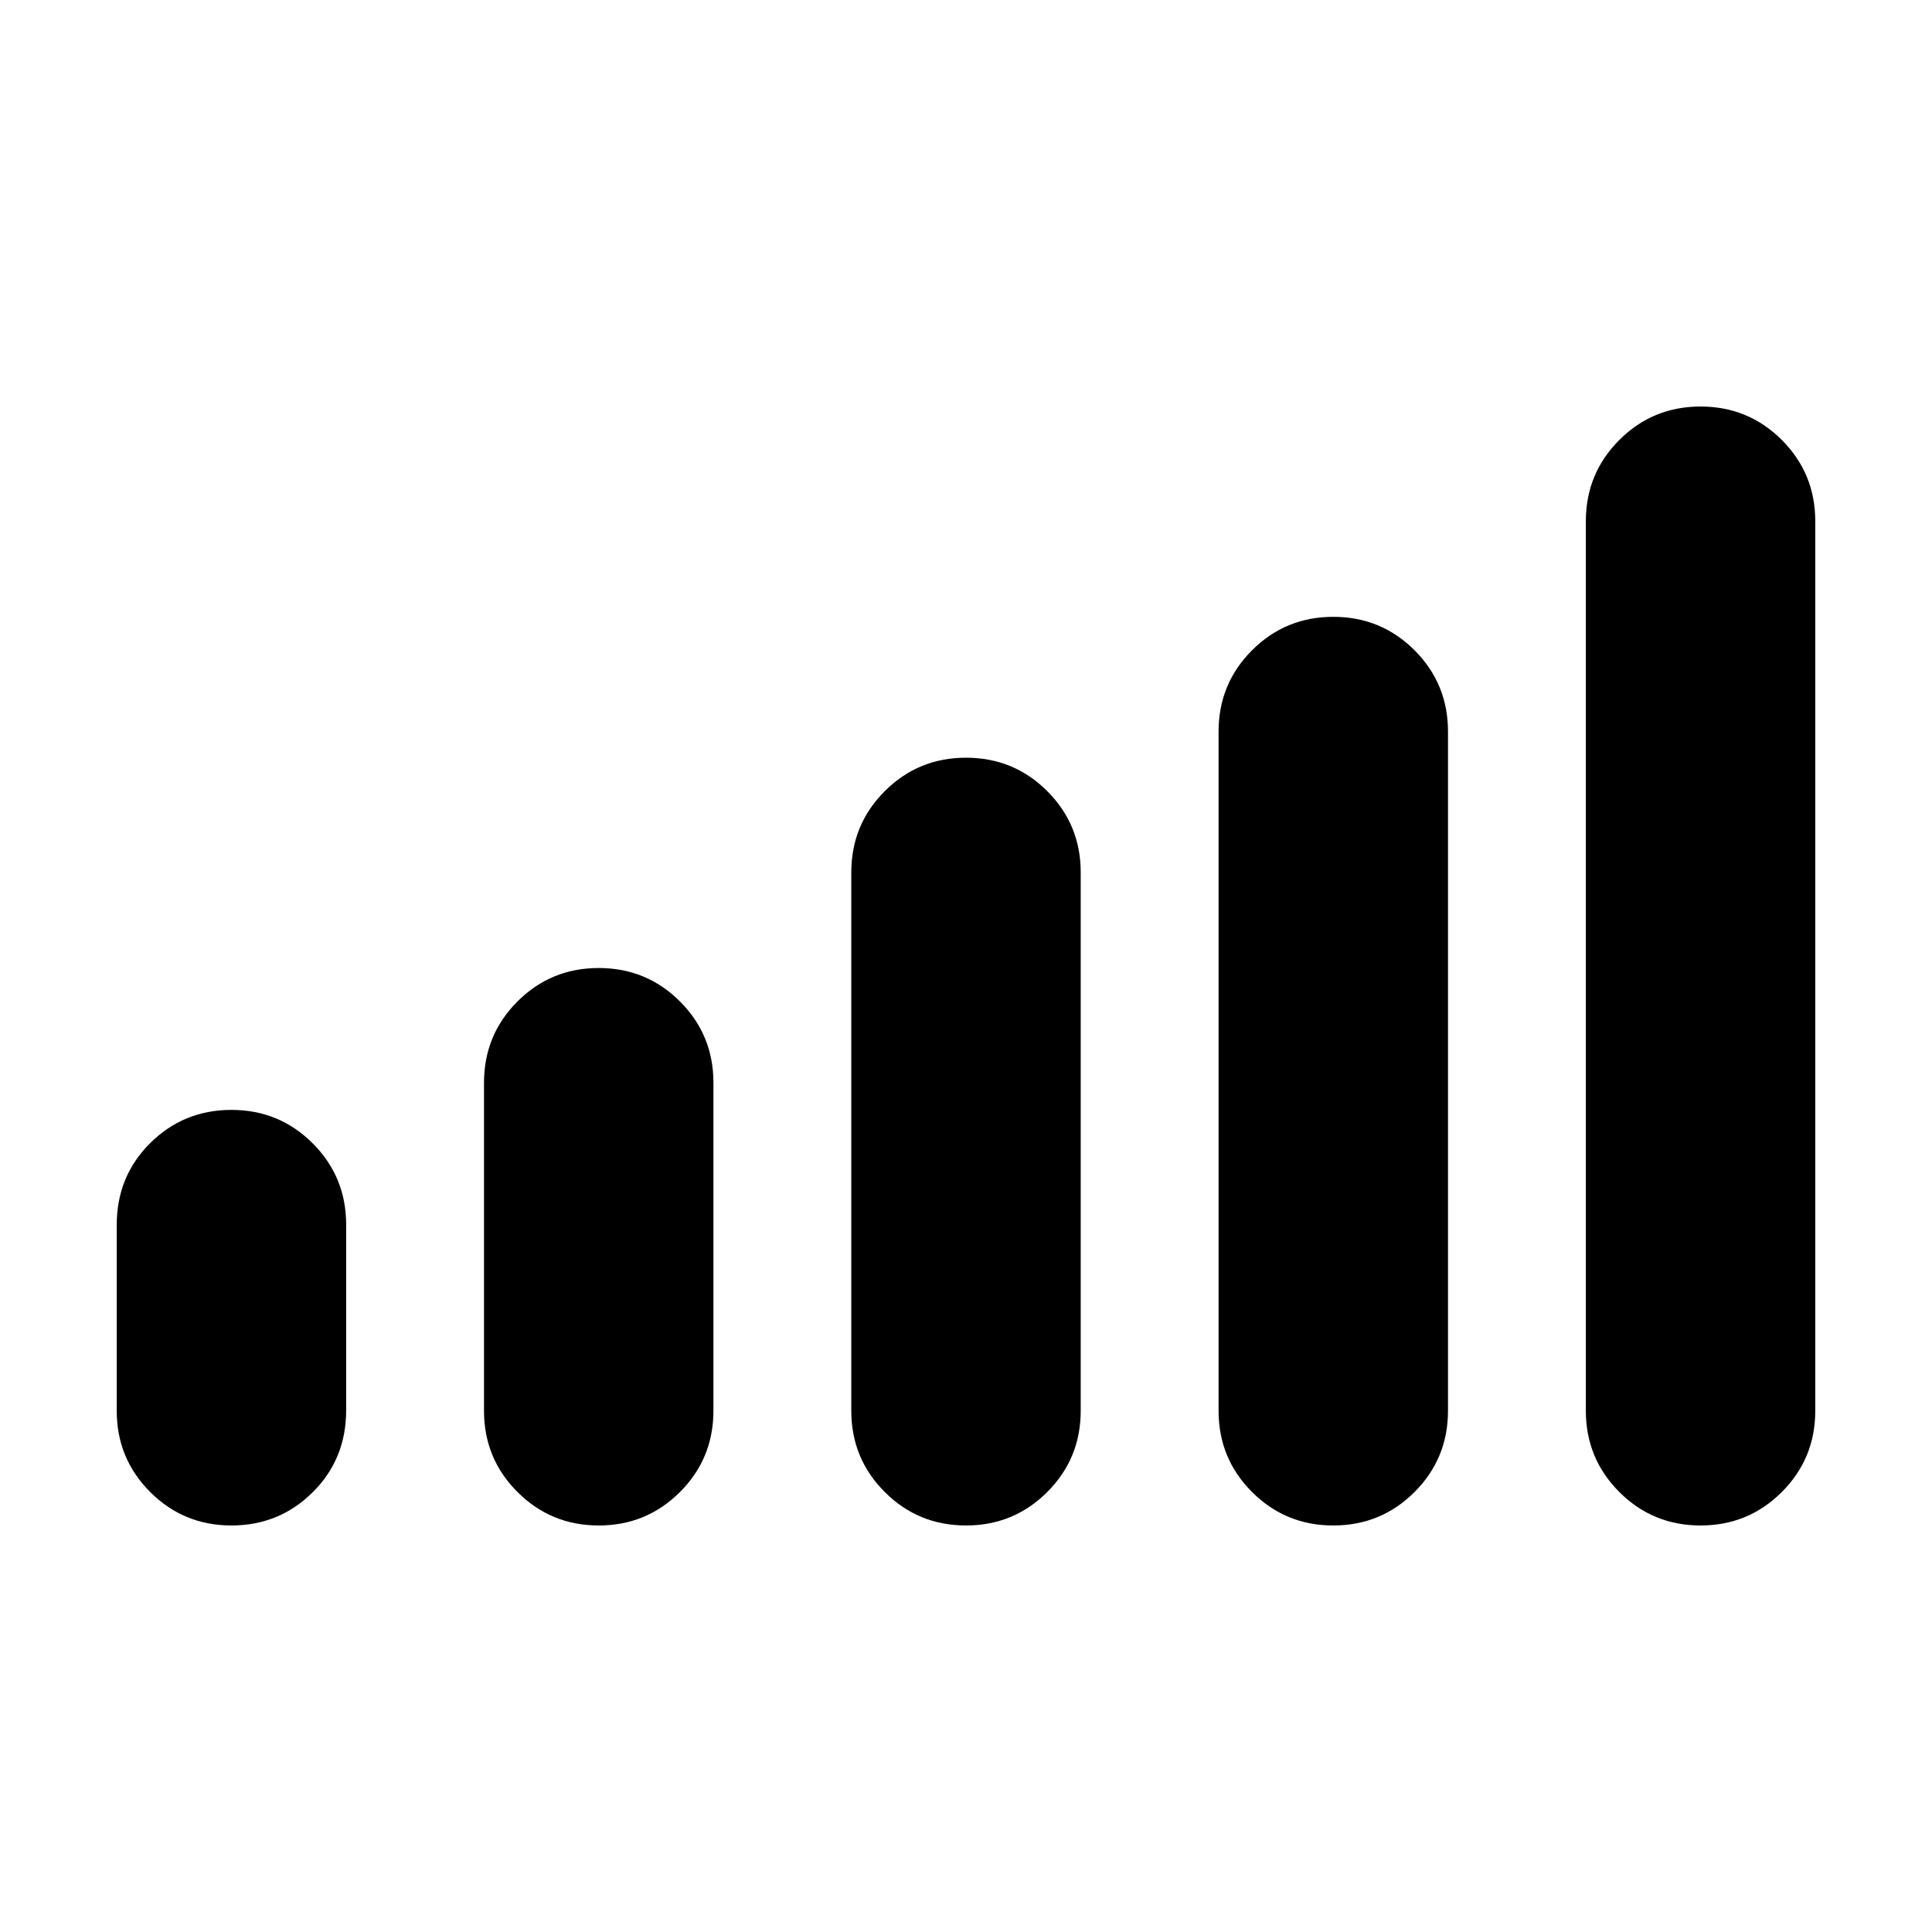 <svg xmlns="http://www.w3.org/2000/svg" height="20" viewBox="0 -960 960 960" width="20"><path d="M58-259v-92.28Q58-375.5 74.63-392q16.62-16.5 40.37-16.5 23.75 0 40.38 16.62Q172-375.25 172-351.5v92.28q0 24.22-16.62 40.72Q138.75-202 115-202q-23.75 0-40.37-16.63Q58-235.25 58-259Zm182.5 0v-163q0-23.75 16.63-40.38Q273.75-479 297.5-479q23.75 0 40.38 16.62Q354.5-445.75 354.5-422v163q0 23.75-16.62 40.37Q321.25-202 297.5-202q-23.75 0-40.37-16.63Q240.5-235.25 240.5-259Zm182.5 0v-267.5q0-23.75 16.63-40.38Q456.25-583.5 480-583.5q23.75 0 40.38 16.62Q537-550.25 537-526.5V-259q0 23.75-16.62 40.37Q503.75-202 480-202q-23.75 0-40.37-16.63Q423-235.25 423-259Zm182.5 0v-337.5q0-23.75 16.63-40.38 16.62-16.62 40.37-16.62 23.75 0 40.38 16.62 16.62 16.63 16.62 40.38V-259q0 23.75-16.62 40.37Q686.25-202 662.5-202q-23.75 0-40.37-16.63Q605.5-235.25 605.5-259Zm182.5 0v-442q0-23.75 16.63-40.38Q821.25-758 845-758q23.75 0 40.38 16.62Q902-724.75 902-701v442q0 23.75-16.62 40.37Q868.75-202 845-202q-23.75 0-40.37-16.63Q788-235.25 788-259Z"/></svg>